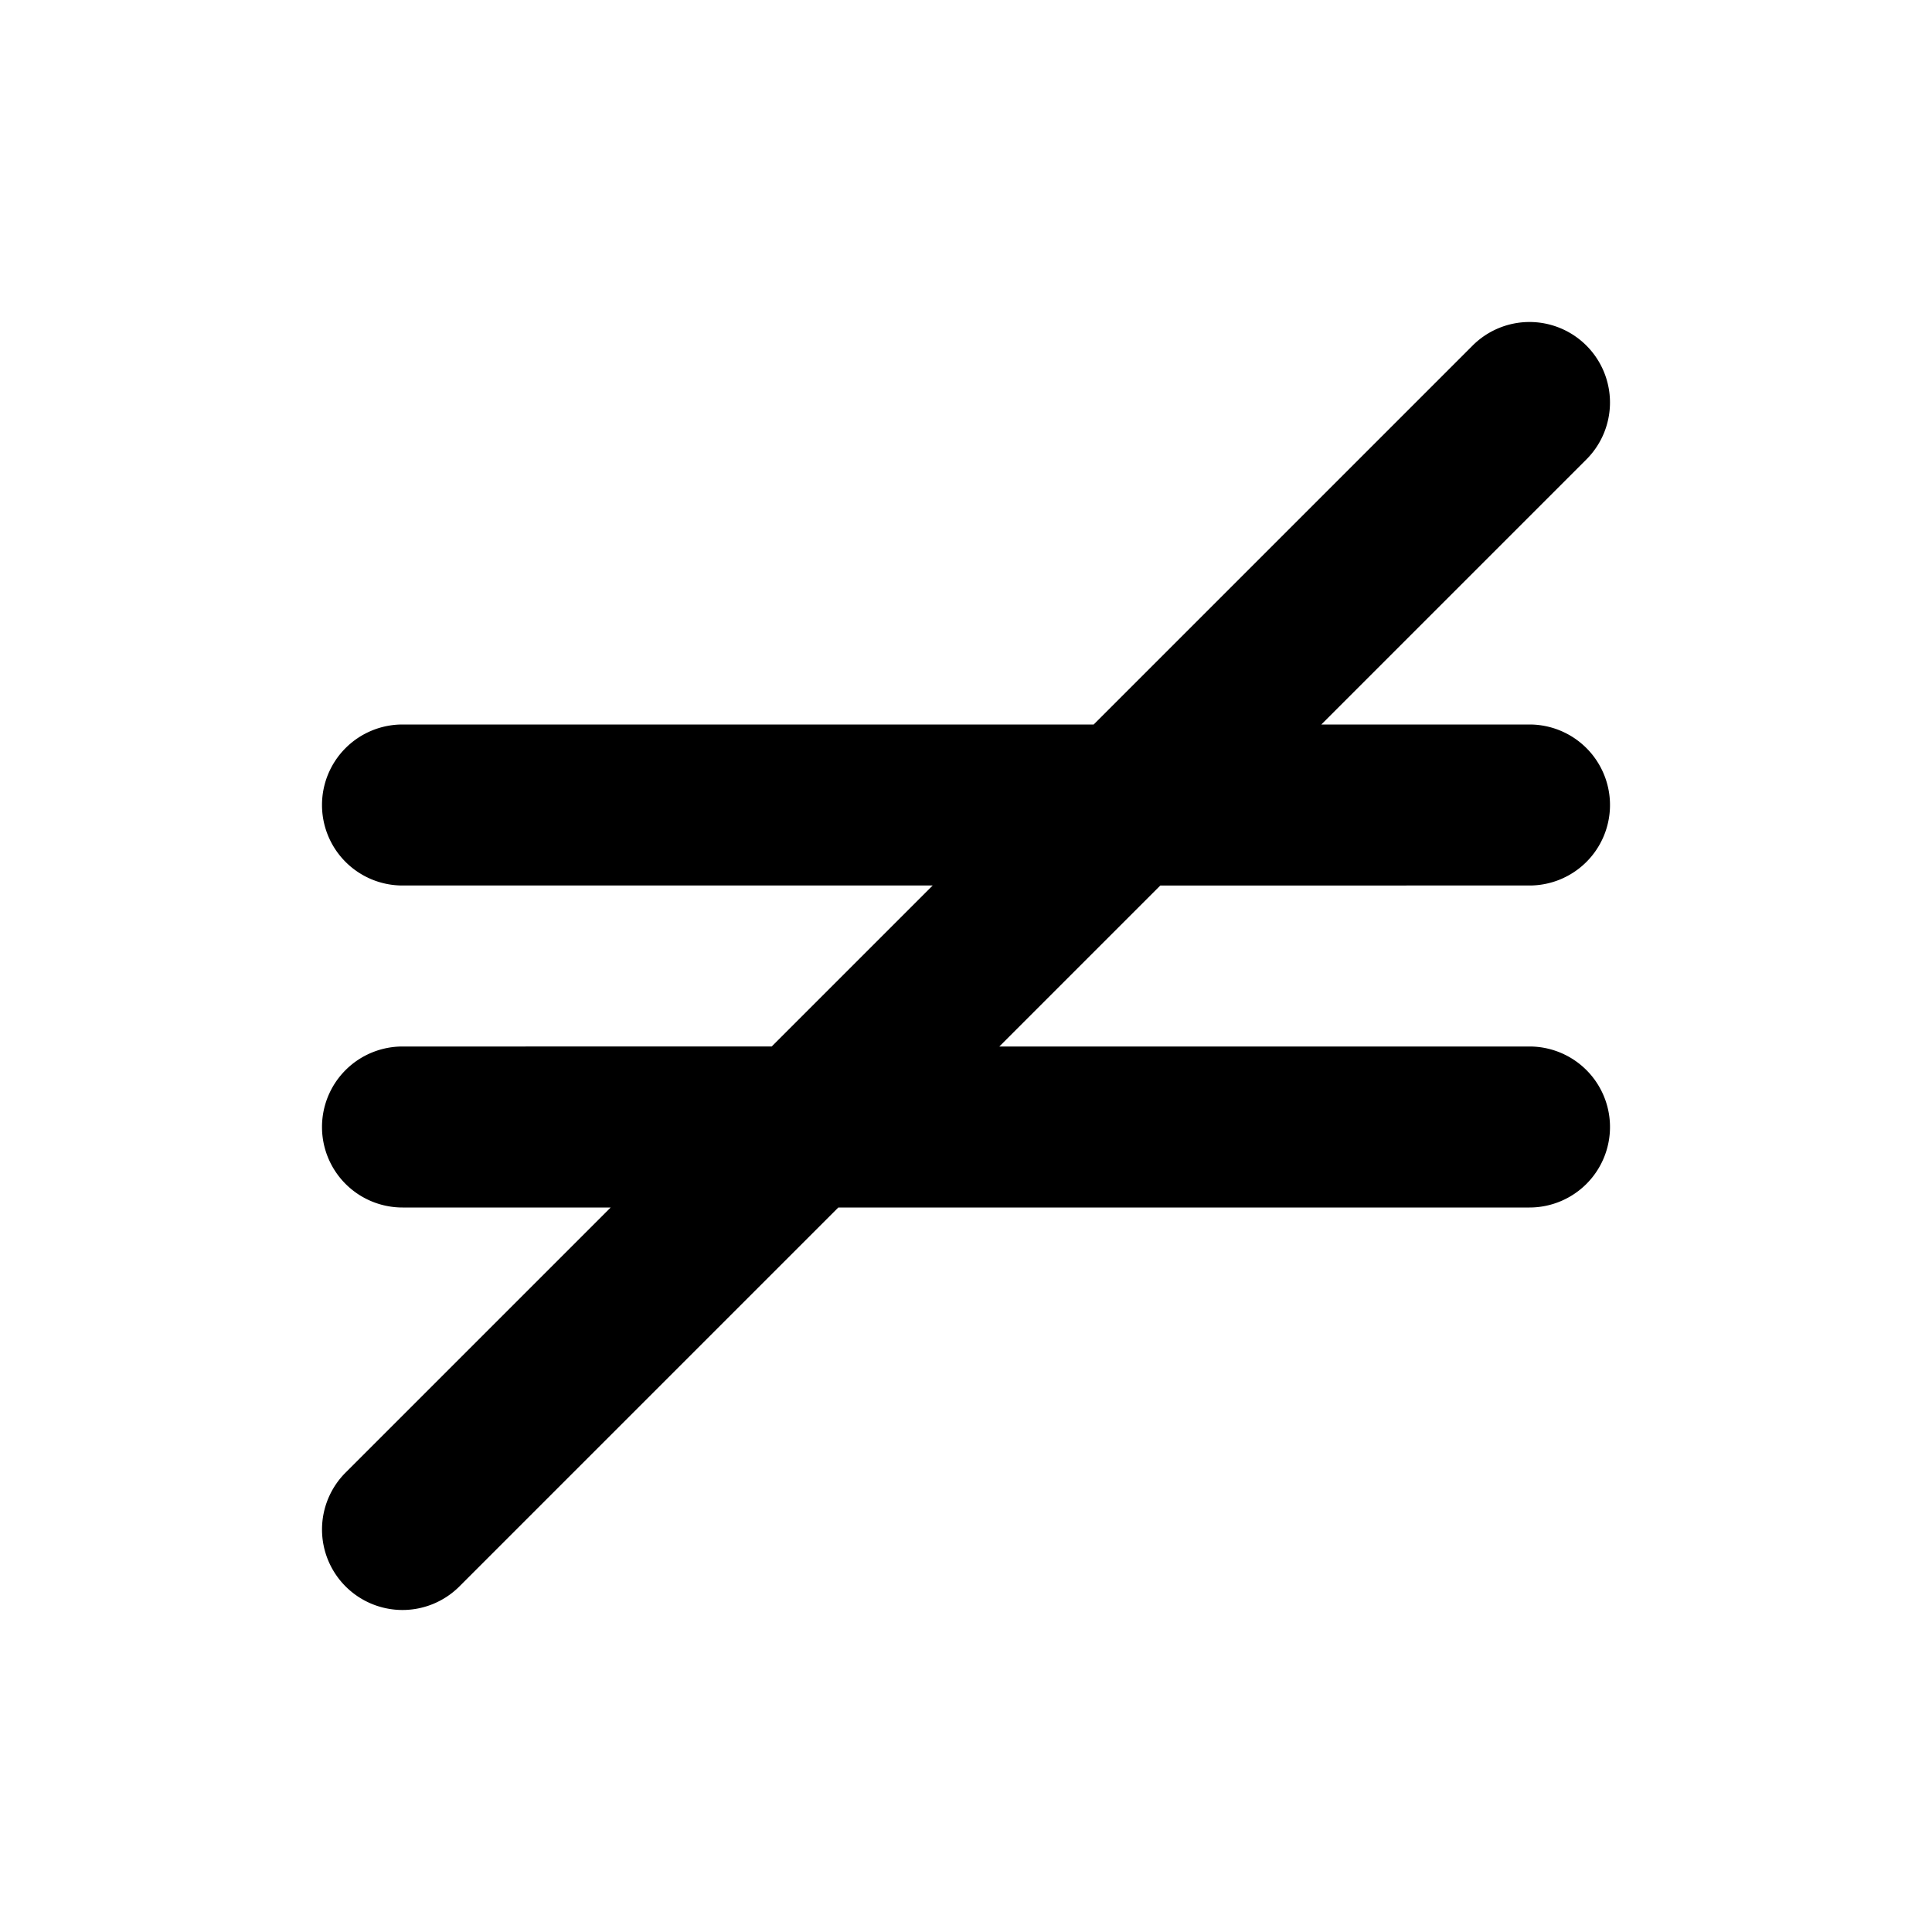 <svg xmlns="http://www.w3.org/2000/svg" width="24" height="24" viewBox="0 0 24 24"><path d="M19 4a1 1 0 0 0-.707.293L13.586 9H5a1 1 0 0 0-1 1 1 1 0 0 0 1 1h6.586l-2 2H5a1 1 0 0 0-1 1 1 1 0 0 0 1 1h2.586l-3.293 3.293a1 1 0 0 0 0 1.414 1 1 0 0 0 1.414 0L10.414 15H19a1 1 0 0 0 1-1 1 1 0 0 0-1-1h-6.586l2-2H19a1 1 0 0 0 1-1 1 1 0 0 0-1-1h-2.586l3.293-3.293a1 1 0 0 0 0-1.414A1 1 0 0 0 19 4z"/></svg>